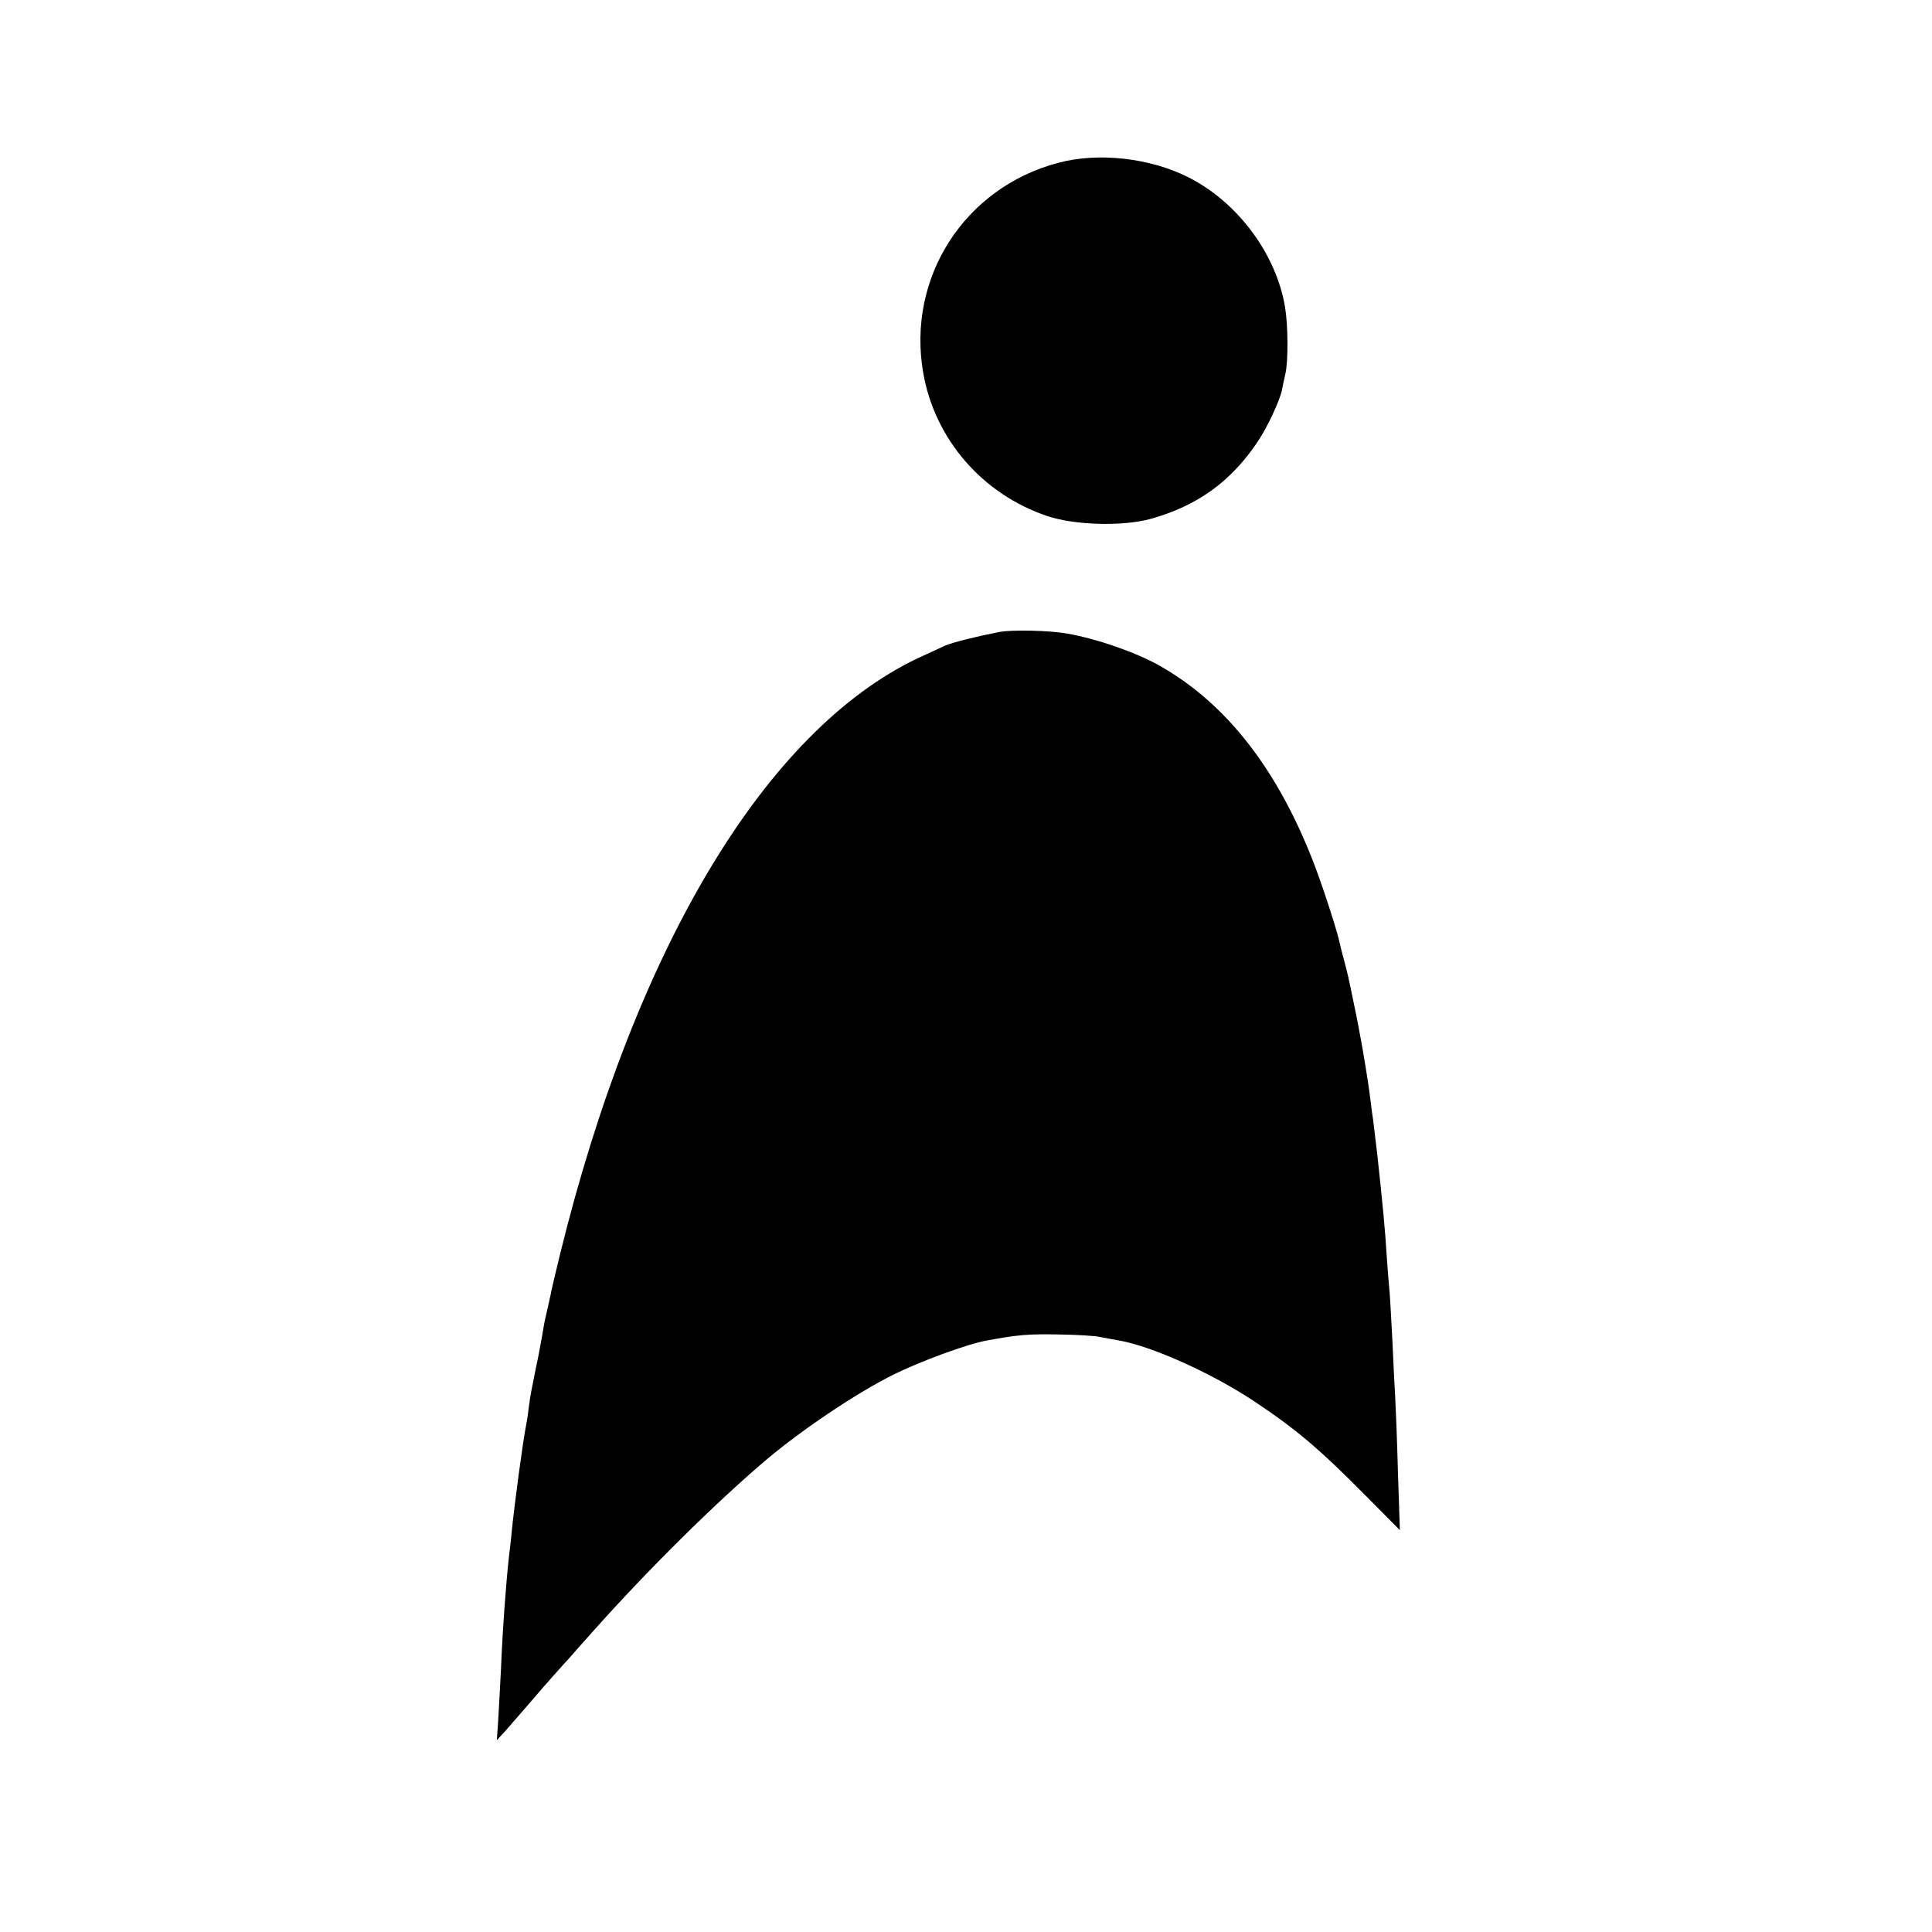<?xml version="1.0" standalone="no"?>
<!DOCTYPE svg PUBLIC "-//W3C//DTD SVG 20010904//EN"
 "http://www.w3.org/TR/2001/REC-SVG-20010904/DTD/svg10.dtd">
<svg version="1.0" xmlns="http://www.w3.org/2000/svg"
 width="700pt" height="700pt" viewBox="0 0 700 700"
 preserveAspectRatio="xMidYMid meet">
<g transform="translate(0,700) scale(0.1,-0.1)"
fill="#000000" stroke="none">
<path d="M3834 6410 c-340 -90 -549 -416 -489 -761 42 -241 215 -440 450 -519
99 -33 272 -38 374 -10 169 47 291 135 388 280 34 50 80 148 88 188 2 10 7 35
12 57 11 44 10 177 -1 242 -32 193 -172 381 -351 471 -139 70 -326 91 -471 52z"/>
<path d="M3620 4710 c-87 -17 -166 -37 -195 -49 -11 -5 -56 -26 -100 -46 -550
-262 -1022 -1047 -1295 -2156 -17 -69 -33 -137 -35 -150 -3 -13 -8 -37 -12
-54 -4 -16 -7 -32 -8 -35 -1 -3 -5 -25 -9 -50 -14 -75 -15 -84 -21 -110 -3
-14 -7 -36 -10 -50 -3 -14 -7 -36 -10 -50 -3 -14 -7 -43 -10 -65 -2 -22 -7
-51 -10 -65 -11 -58 -40 -271 -51 -380 -2 -25 -7 -65 -10 -90 -10 -90 -23
-260 -29 -410 -3 -63 -8 -146 -10 -185 l-5 -70 28 30 c15 17 54 62 87 100 33
39 76 88 95 109 19 22 44 49 55 61 11 13 49 56 85 96 195 219 443 465 630 623
130 109 322 238 458 306 95 47 268 111 337 123 113 21 152 24 260 22 66 -1
134 -5 150 -9 17 -3 46 -9 65 -12 120 -20 336 -117 491 -219 156 -104 238
-173 412 -349 l119 -120 -7 210 c-3 115 -8 238 -10 274 -2 36 -7 126 -10 200
-4 74 -8 153 -10 175 -2 22 -7 78 -10 125 -7 112 -15 194 -35 378 -6 52 -13
108 -15 125 -3 18 -7 48 -9 67 -11 90 -37 242 -61 355 -9 44 -18 87 -20 95 -2
8 -8 35 -15 60 -7 25 -14 53 -16 63 -7 37 -58 195 -91 282 -133 348 -321 588
-565 725 -87 48 -223 95 -329 114 -64 12 -204 15 -249 6z"/>
</g>
</svg>
